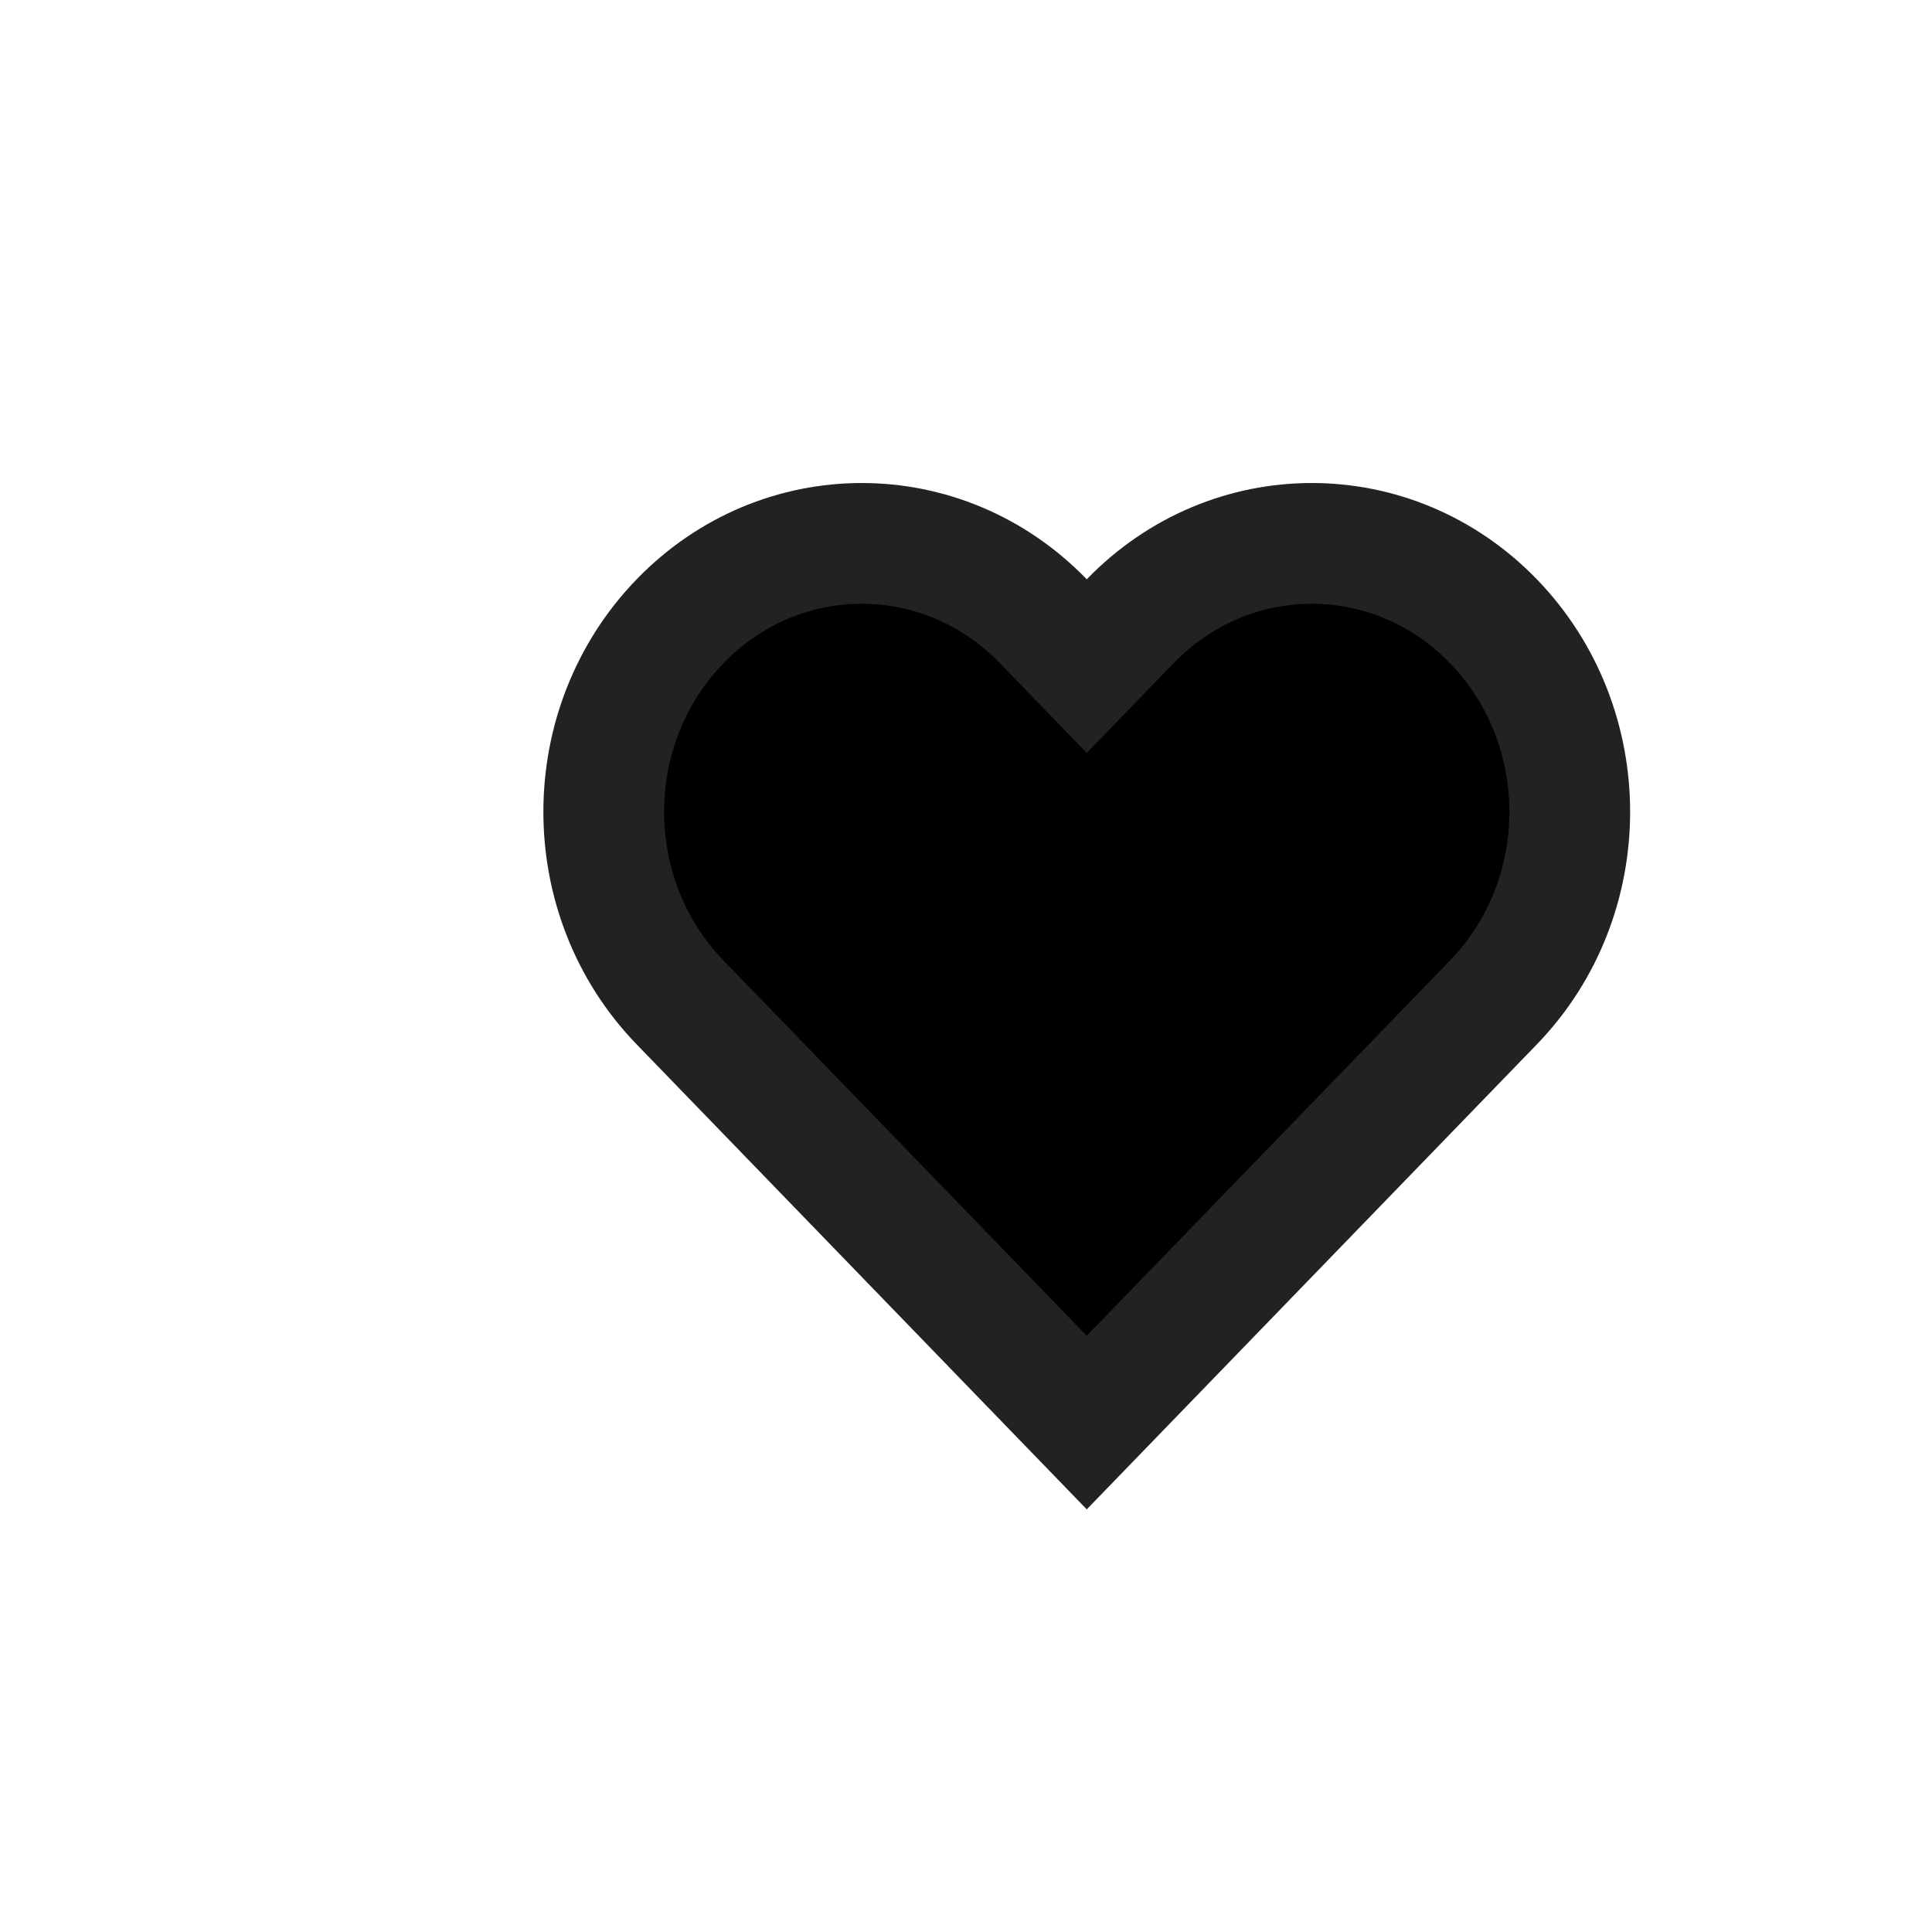 <svg width="48" height="48" viewBox="6 8 32 32" xmlns="http://www.w3.org/2000/svg">
<path d="M23.282 18.291L24 19.033L24.718 18.291C26.384 16.57 29.071 16.57 30.737 18.291C32.421 20.03 32.421 22.863 30.737 24.602L24 31.562L17.263 24.602C15.579 22.863 15.579 20.03 17.263 18.291C18.929 16.57 21.616 16.57 23.282 18.291Z" stroke="#222222" stroke-width="2"/>
</svg>
